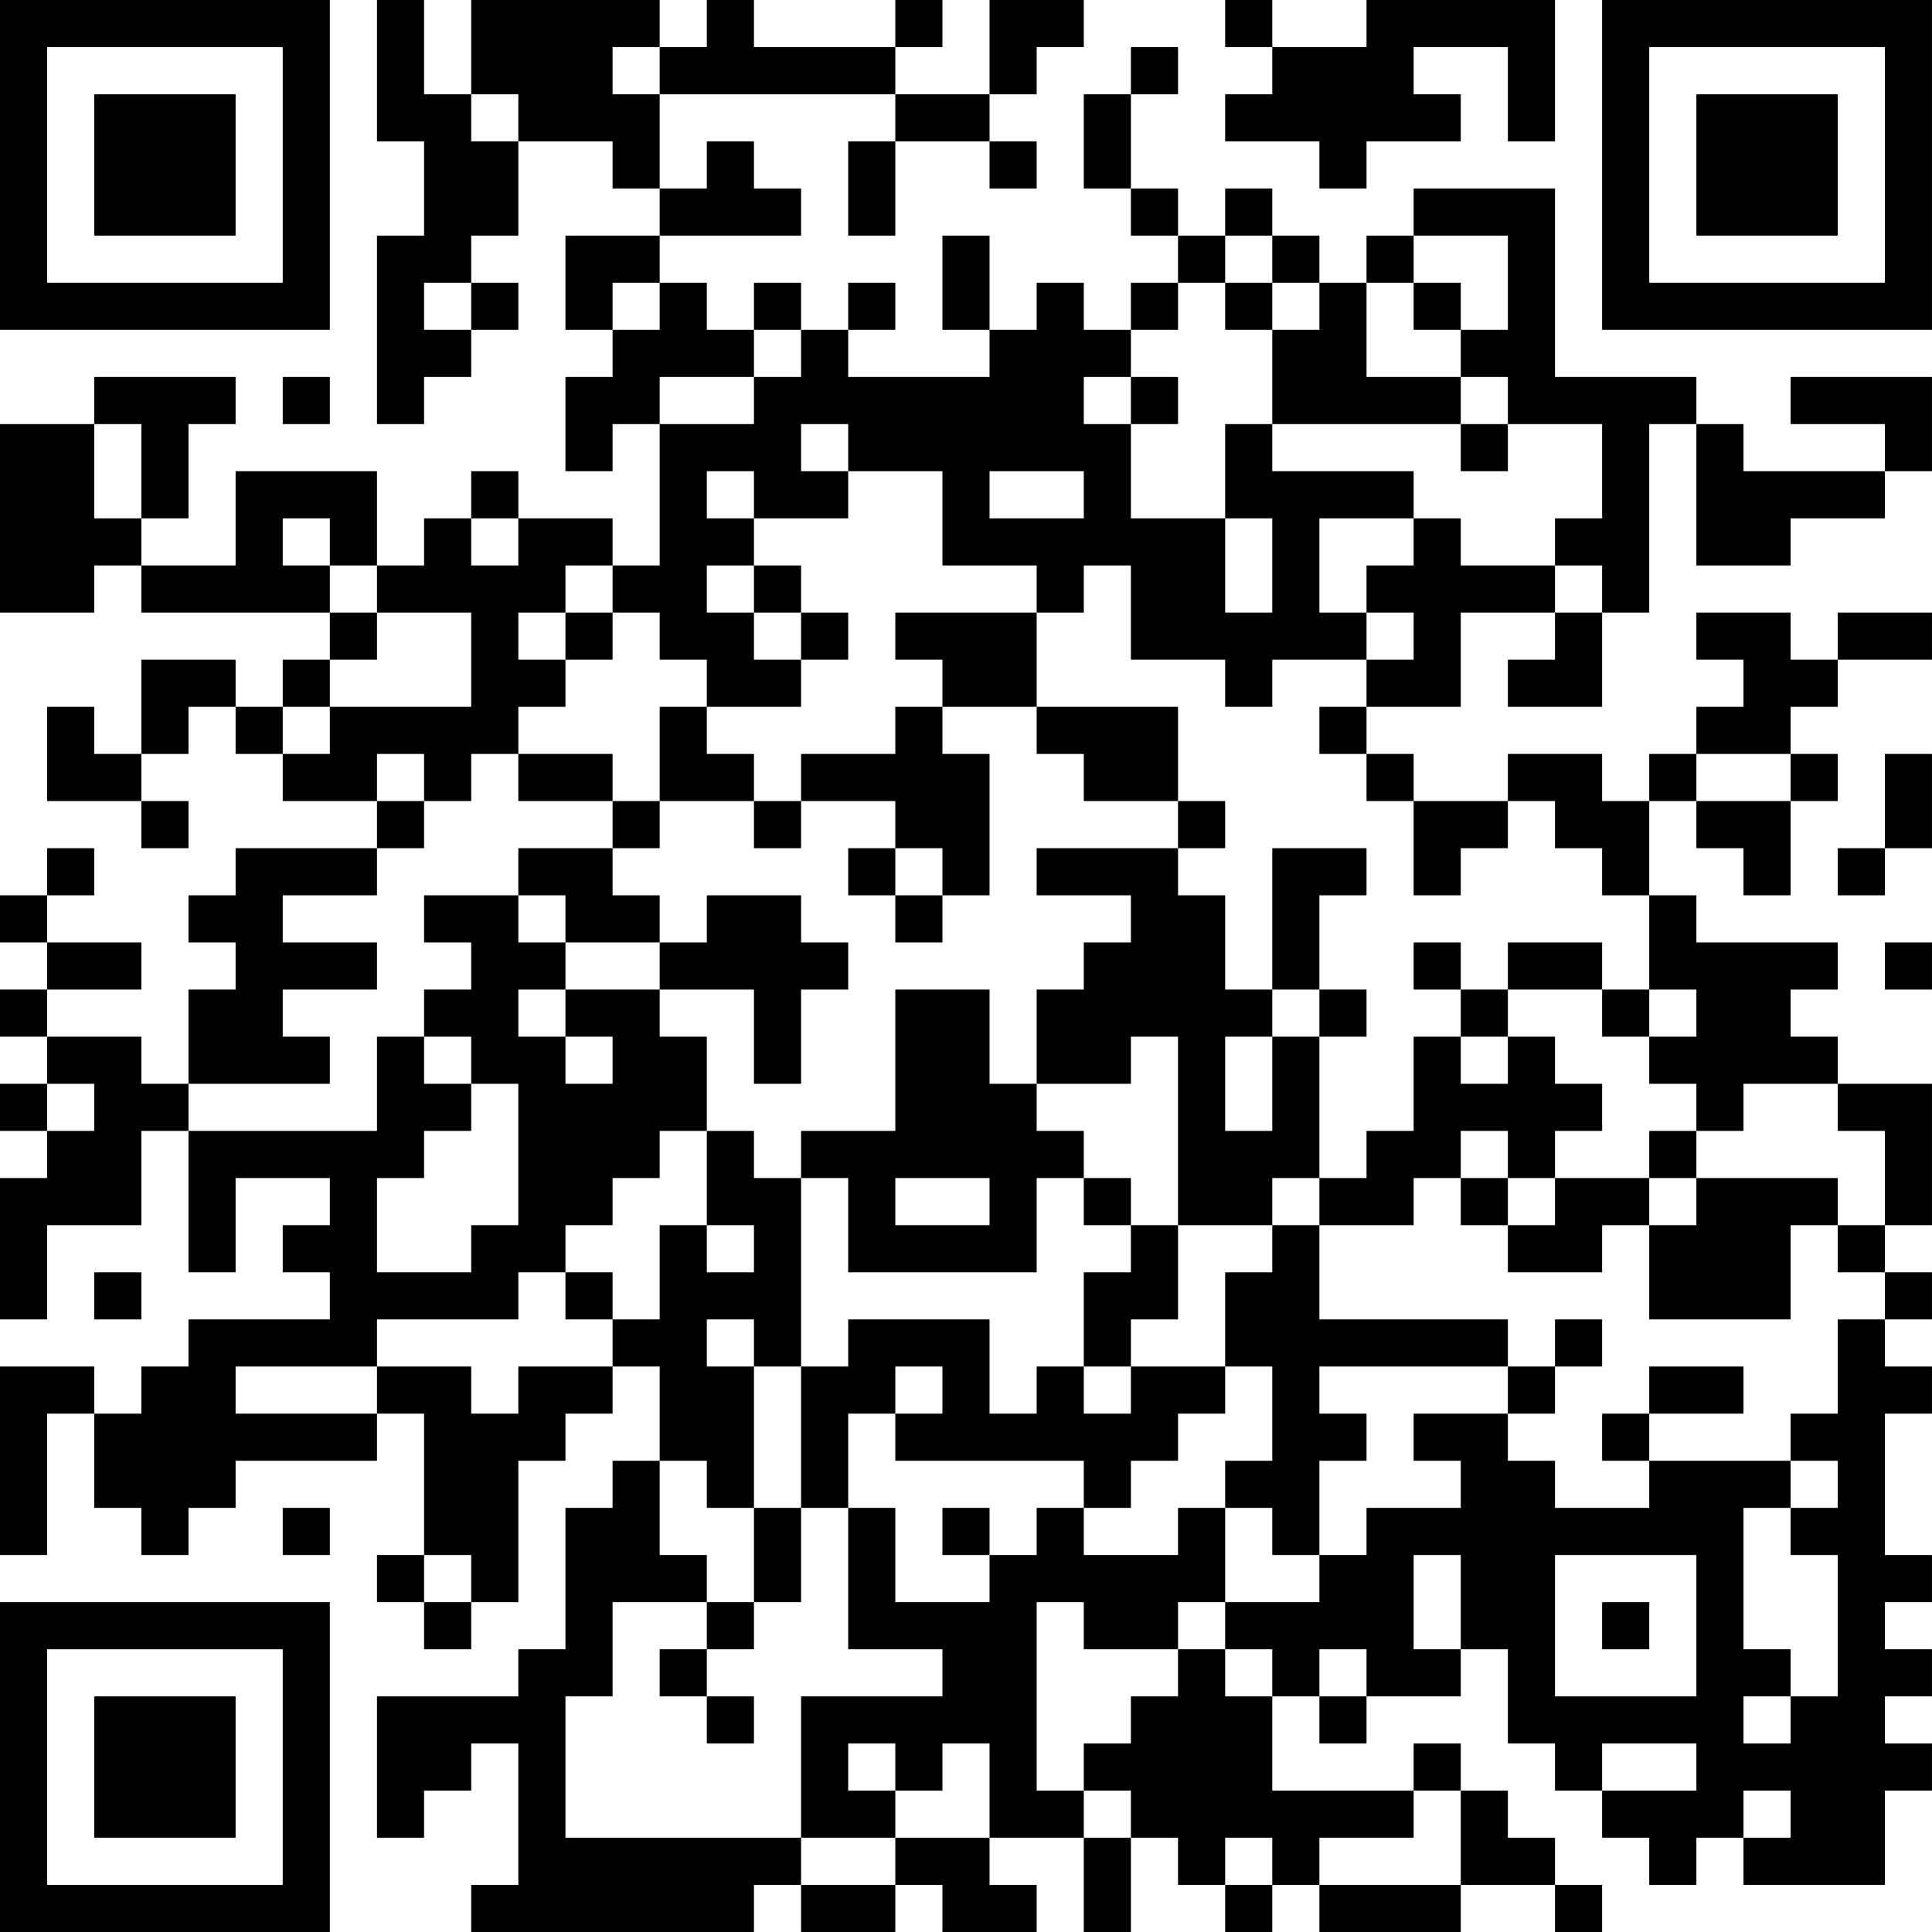 <?xml version="1.0" encoding="UTF-8"?>
<svg xmlns="http://www.w3.org/2000/svg" version="1.1" width="200" height="200" viewBox="0 0 200 200"><rect x="0" y="0" width="200" height="200" fill="#ffffff"/><g transform="scale(4.878)"><g transform="translate(0,0)"><path fill-rule="evenodd" d="M8 0L8 3L9 3L9 5L8 5L8 9L9 9L9 8L10 8L10 7L11 7L11 6L10 6L10 5L11 5L11 3L13 3L13 4L14 4L14 5L12 5L12 7L13 7L13 8L12 8L12 10L13 10L13 9L14 9L14 12L13 12L13 11L11 11L11 10L10 10L10 11L9 11L9 12L8 12L8 10L5 10L5 12L3 12L3 11L4 11L4 9L5 9L5 8L2 8L2 9L0 9L0 13L2 13L2 12L3 12L3 13L7 13L7 14L6 14L6 15L5 15L5 14L3 14L3 16L2 16L2 15L1 15L1 17L3 17L3 18L4 18L4 17L3 17L3 16L4 16L4 15L5 15L5 16L6 16L6 17L8 17L8 18L5 18L5 19L4 19L4 20L5 20L5 21L4 21L4 23L3 23L3 22L1 22L1 21L3 21L3 20L1 20L1 19L2 19L2 18L1 18L1 19L0 19L0 20L1 20L1 21L0 21L0 22L1 22L1 23L0 23L0 24L1 24L1 25L0 25L0 28L1 28L1 26L3 26L3 24L4 24L4 27L5 27L5 25L7 25L7 26L6 26L6 27L7 27L7 28L4 28L4 29L3 29L3 30L2 30L2 29L0 29L0 33L1 33L1 30L2 30L2 32L3 32L3 33L4 33L4 32L5 32L5 31L8 31L8 30L9 30L9 33L8 33L8 34L9 34L9 35L10 35L10 34L11 34L11 31L12 31L12 30L13 30L13 29L14 29L14 31L13 31L13 32L12 32L12 35L11 35L11 36L8 36L8 39L9 39L9 38L10 38L10 37L11 37L11 40L10 40L10 41L16 41L16 40L17 40L17 41L19 41L19 40L20 40L20 41L22 41L22 40L21 40L21 39L23 39L23 41L24 41L24 39L25 39L25 40L26 40L26 41L27 41L27 40L28 40L28 41L31 41L31 40L33 40L33 41L34 41L34 40L33 40L33 39L32 39L32 38L31 38L31 37L30 37L30 38L27 38L27 36L28 36L28 37L29 37L29 36L31 36L31 35L32 35L32 37L33 37L33 38L34 38L34 39L35 39L35 40L36 40L36 39L37 39L37 40L40 40L40 38L41 38L41 37L40 37L40 36L41 36L41 35L40 35L40 34L41 34L41 33L40 33L40 30L41 30L41 29L40 29L40 28L41 28L41 27L40 27L40 26L41 26L41 23L39 23L39 22L38 22L38 21L39 21L39 20L36 20L36 19L35 19L35 17L36 17L36 18L37 18L37 19L38 19L38 17L39 17L39 16L38 16L38 15L39 15L39 14L41 14L41 13L39 13L39 14L38 14L38 13L36 13L36 14L37 14L37 15L36 15L36 16L35 16L35 17L34 17L34 16L32 16L32 17L30 17L30 16L29 16L29 15L31 15L31 13L33 13L33 14L32 14L32 15L34 15L34 13L35 13L35 9L36 9L36 12L38 12L38 11L40 11L40 10L41 10L41 8L38 8L38 9L40 9L40 10L37 10L37 9L36 9L36 8L33 8L33 4L30 4L30 5L29 5L29 6L28 6L28 5L27 5L27 4L26 4L26 5L25 5L25 4L24 4L24 2L25 2L25 1L24 1L24 2L23 2L23 4L24 4L24 5L25 5L25 6L24 6L24 7L23 7L23 6L22 6L22 7L21 7L21 5L20 5L20 7L21 7L21 8L18 8L18 7L19 7L19 6L18 6L18 7L17 7L17 6L16 6L16 7L15 7L15 6L14 6L14 5L17 5L17 4L16 4L16 3L15 3L15 4L14 4L14 2L19 2L19 3L18 3L18 5L19 5L19 3L21 3L21 4L22 4L22 3L21 3L21 2L22 2L22 1L23 1L23 0L21 0L21 2L19 2L19 1L20 1L20 0L19 0L19 1L16 1L16 0L15 0L15 1L14 1L14 0L10 0L10 2L9 2L9 0ZM26 0L26 1L27 1L27 2L26 2L26 3L28 3L28 4L29 4L29 3L31 3L31 2L30 2L30 1L32 1L32 3L33 3L33 0L29 0L29 1L27 1L27 0ZM13 1L13 2L14 2L14 1ZM10 2L10 3L11 3L11 2ZM26 5L26 6L25 6L25 7L24 7L24 8L23 8L23 9L24 9L24 11L26 11L26 13L27 13L27 11L26 11L26 9L27 9L27 10L30 10L30 11L28 11L28 13L29 13L29 14L27 14L27 15L26 15L26 14L24 14L24 12L23 12L23 13L22 13L22 12L20 12L20 10L18 10L18 9L17 9L17 10L18 10L18 11L16 11L16 10L15 10L15 11L16 11L16 12L15 12L15 13L16 13L16 14L17 14L17 15L15 15L15 14L14 14L14 13L13 13L13 12L12 12L12 13L11 13L11 14L12 14L12 15L11 15L11 16L10 16L10 17L9 17L9 16L8 16L8 17L9 17L9 18L8 18L8 19L6 19L6 20L8 20L8 21L6 21L6 22L7 22L7 23L4 23L4 24L8 24L8 22L9 22L9 23L10 23L10 24L9 24L9 25L8 25L8 27L10 27L10 26L11 26L11 23L10 23L10 22L9 22L9 21L10 21L10 20L9 20L9 19L11 19L11 20L12 20L12 21L11 21L11 22L12 22L12 23L13 23L13 22L12 22L12 21L14 21L14 22L15 22L15 24L14 24L14 25L13 25L13 26L12 26L12 27L11 27L11 28L8 28L8 29L5 29L5 30L8 30L8 29L10 29L10 30L11 30L11 29L13 29L13 28L14 28L14 26L15 26L15 27L16 27L16 26L15 26L15 24L16 24L16 25L17 25L17 29L16 29L16 28L15 28L15 29L16 29L16 32L15 32L15 31L14 31L14 33L15 33L15 34L13 34L13 36L12 36L12 39L17 39L17 40L19 40L19 39L21 39L21 37L20 37L20 38L19 38L19 37L18 37L18 38L19 38L19 39L17 39L17 36L20 36L20 35L18 35L18 32L19 32L19 34L21 34L21 33L22 33L22 32L23 32L23 33L25 33L25 32L26 32L26 34L25 34L25 35L23 35L23 34L22 34L22 38L23 38L23 39L24 39L24 38L23 38L23 37L24 37L24 36L25 36L25 35L26 35L26 36L27 36L27 35L26 35L26 34L28 34L28 33L29 33L29 32L31 32L31 31L30 31L30 30L32 30L32 31L33 31L33 32L35 32L35 31L38 31L38 32L37 32L37 35L38 35L38 36L37 36L37 37L38 37L38 36L39 36L39 33L38 33L38 32L39 32L39 31L38 31L38 30L39 30L39 28L40 28L40 27L39 27L39 26L40 26L40 24L39 24L39 23L37 23L37 24L36 24L36 23L35 23L35 22L36 22L36 21L35 21L35 19L34 19L34 18L33 18L33 17L32 17L32 18L31 18L31 19L30 19L30 17L29 17L29 16L28 16L28 15L29 15L29 14L30 14L30 13L29 13L29 12L30 12L30 11L31 11L31 12L33 12L33 13L34 13L34 12L33 12L33 11L34 11L34 9L32 9L32 8L31 8L31 7L32 7L32 5L30 5L30 6L29 6L29 8L31 8L31 9L27 9L27 7L28 7L28 6L27 6L27 5ZM9 6L9 7L10 7L10 6ZM13 6L13 7L14 7L14 6ZM26 6L26 7L27 7L27 6ZM30 6L30 7L31 7L31 6ZM16 7L16 8L14 8L14 9L16 9L16 8L17 8L17 7ZM6 8L6 9L7 9L7 8ZM24 8L24 9L25 9L25 8ZM2 9L2 11L3 11L3 9ZM31 9L31 10L32 10L32 9ZM21 10L21 11L23 11L23 10ZM6 11L6 12L7 12L7 13L8 13L8 14L7 14L7 15L6 15L6 16L7 16L7 15L10 15L10 13L8 13L8 12L7 12L7 11ZM10 11L10 12L11 12L11 11ZM16 12L16 13L17 13L17 14L18 14L18 13L17 13L17 12ZM12 13L12 14L13 14L13 13ZM19 13L19 14L20 14L20 15L19 15L19 16L17 16L17 17L16 17L16 16L15 16L15 15L14 15L14 17L13 17L13 16L11 16L11 17L13 17L13 18L11 18L11 19L12 19L12 20L14 20L14 21L16 21L16 23L17 23L17 21L18 21L18 20L17 20L17 19L15 19L15 20L14 20L14 19L13 19L13 18L14 18L14 17L16 17L16 18L17 18L17 17L19 17L19 18L18 18L18 19L19 19L19 20L20 20L20 19L21 19L21 16L20 16L20 15L22 15L22 16L23 16L23 17L25 17L25 18L22 18L22 19L24 19L24 20L23 20L23 21L22 21L22 23L21 23L21 21L19 21L19 24L17 24L17 25L18 25L18 27L22 27L22 25L23 25L23 26L24 26L24 27L23 27L23 29L22 29L22 30L21 30L21 28L18 28L18 29L17 29L17 32L16 32L16 34L15 34L15 35L14 35L14 36L15 36L15 37L16 37L16 36L15 36L15 35L16 35L16 34L17 34L17 32L18 32L18 30L19 30L19 31L23 31L23 32L24 32L24 31L25 31L25 30L26 30L26 29L27 29L27 31L26 31L26 32L27 32L27 33L28 33L28 31L29 31L29 30L28 30L28 29L32 29L32 30L33 30L33 29L34 29L34 28L33 28L33 29L32 29L32 28L28 28L28 26L30 26L30 25L31 25L31 26L32 26L32 27L34 27L34 26L35 26L35 28L38 28L38 26L39 26L39 25L36 25L36 24L35 24L35 25L33 25L33 24L34 24L34 23L33 23L33 22L32 22L32 21L34 21L34 22L35 22L35 21L34 21L34 20L32 20L32 21L31 21L31 20L30 20L30 21L31 21L31 22L30 22L30 24L29 24L29 25L28 25L28 22L29 22L29 21L28 21L28 19L29 19L29 18L27 18L27 21L26 21L26 19L25 19L25 18L26 18L26 17L25 17L25 15L22 15L22 13ZM36 16L36 17L38 17L38 16ZM40 16L40 18L39 18L39 19L40 19L40 18L41 18L41 16ZM19 18L19 19L20 19L20 18ZM40 20L40 21L41 21L41 20ZM27 21L27 22L26 22L26 24L27 24L27 22L28 22L28 21ZM24 22L24 23L22 23L22 24L23 24L23 25L24 25L24 26L25 26L25 28L24 28L24 29L23 29L23 30L24 30L24 29L26 29L26 27L27 27L27 26L28 26L28 25L27 25L27 26L25 26L25 22ZM31 22L31 23L32 23L32 22ZM1 23L1 24L2 24L2 23ZM31 24L31 25L32 25L32 26L33 26L33 25L32 25L32 24ZM19 25L19 26L21 26L21 25ZM35 25L35 26L36 26L36 25ZM2 27L2 28L3 28L3 27ZM12 27L12 28L13 28L13 27ZM19 29L19 30L20 30L20 29ZM35 29L35 30L34 30L34 31L35 31L35 30L37 30L37 29ZM6 32L6 33L7 33L7 32ZM20 32L20 33L21 33L21 32ZM9 33L9 34L10 34L10 33ZM30 33L30 35L31 35L31 33ZM33 33L33 36L36 36L36 33ZM34 34L34 35L35 35L35 34ZM28 35L28 36L29 36L29 35ZM34 37L34 38L36 38L36 37ZM30 38L30 39L28 39L28 40L31 40L31 38ZM37 38L37 39L38 39L38 38ZM26 39L26 40L27 40L27 39ZM0 0L0 7L7 7L7 0ZM1 1L1 6L6 6L6 1ZM2 2L2 5L5 5L5 2ZM34 0L34 7L41 7L41 0ZM35 1L35 6L40 6L40 1ZM36 2L36 5L39 5L39 2ZM0 34L0 41L7 41L7 34ZM1 35L1 40L6 40L6 35ZM2 36L2 39L5 39L5 36Z" fill="#000000"/></g></g></svg>
